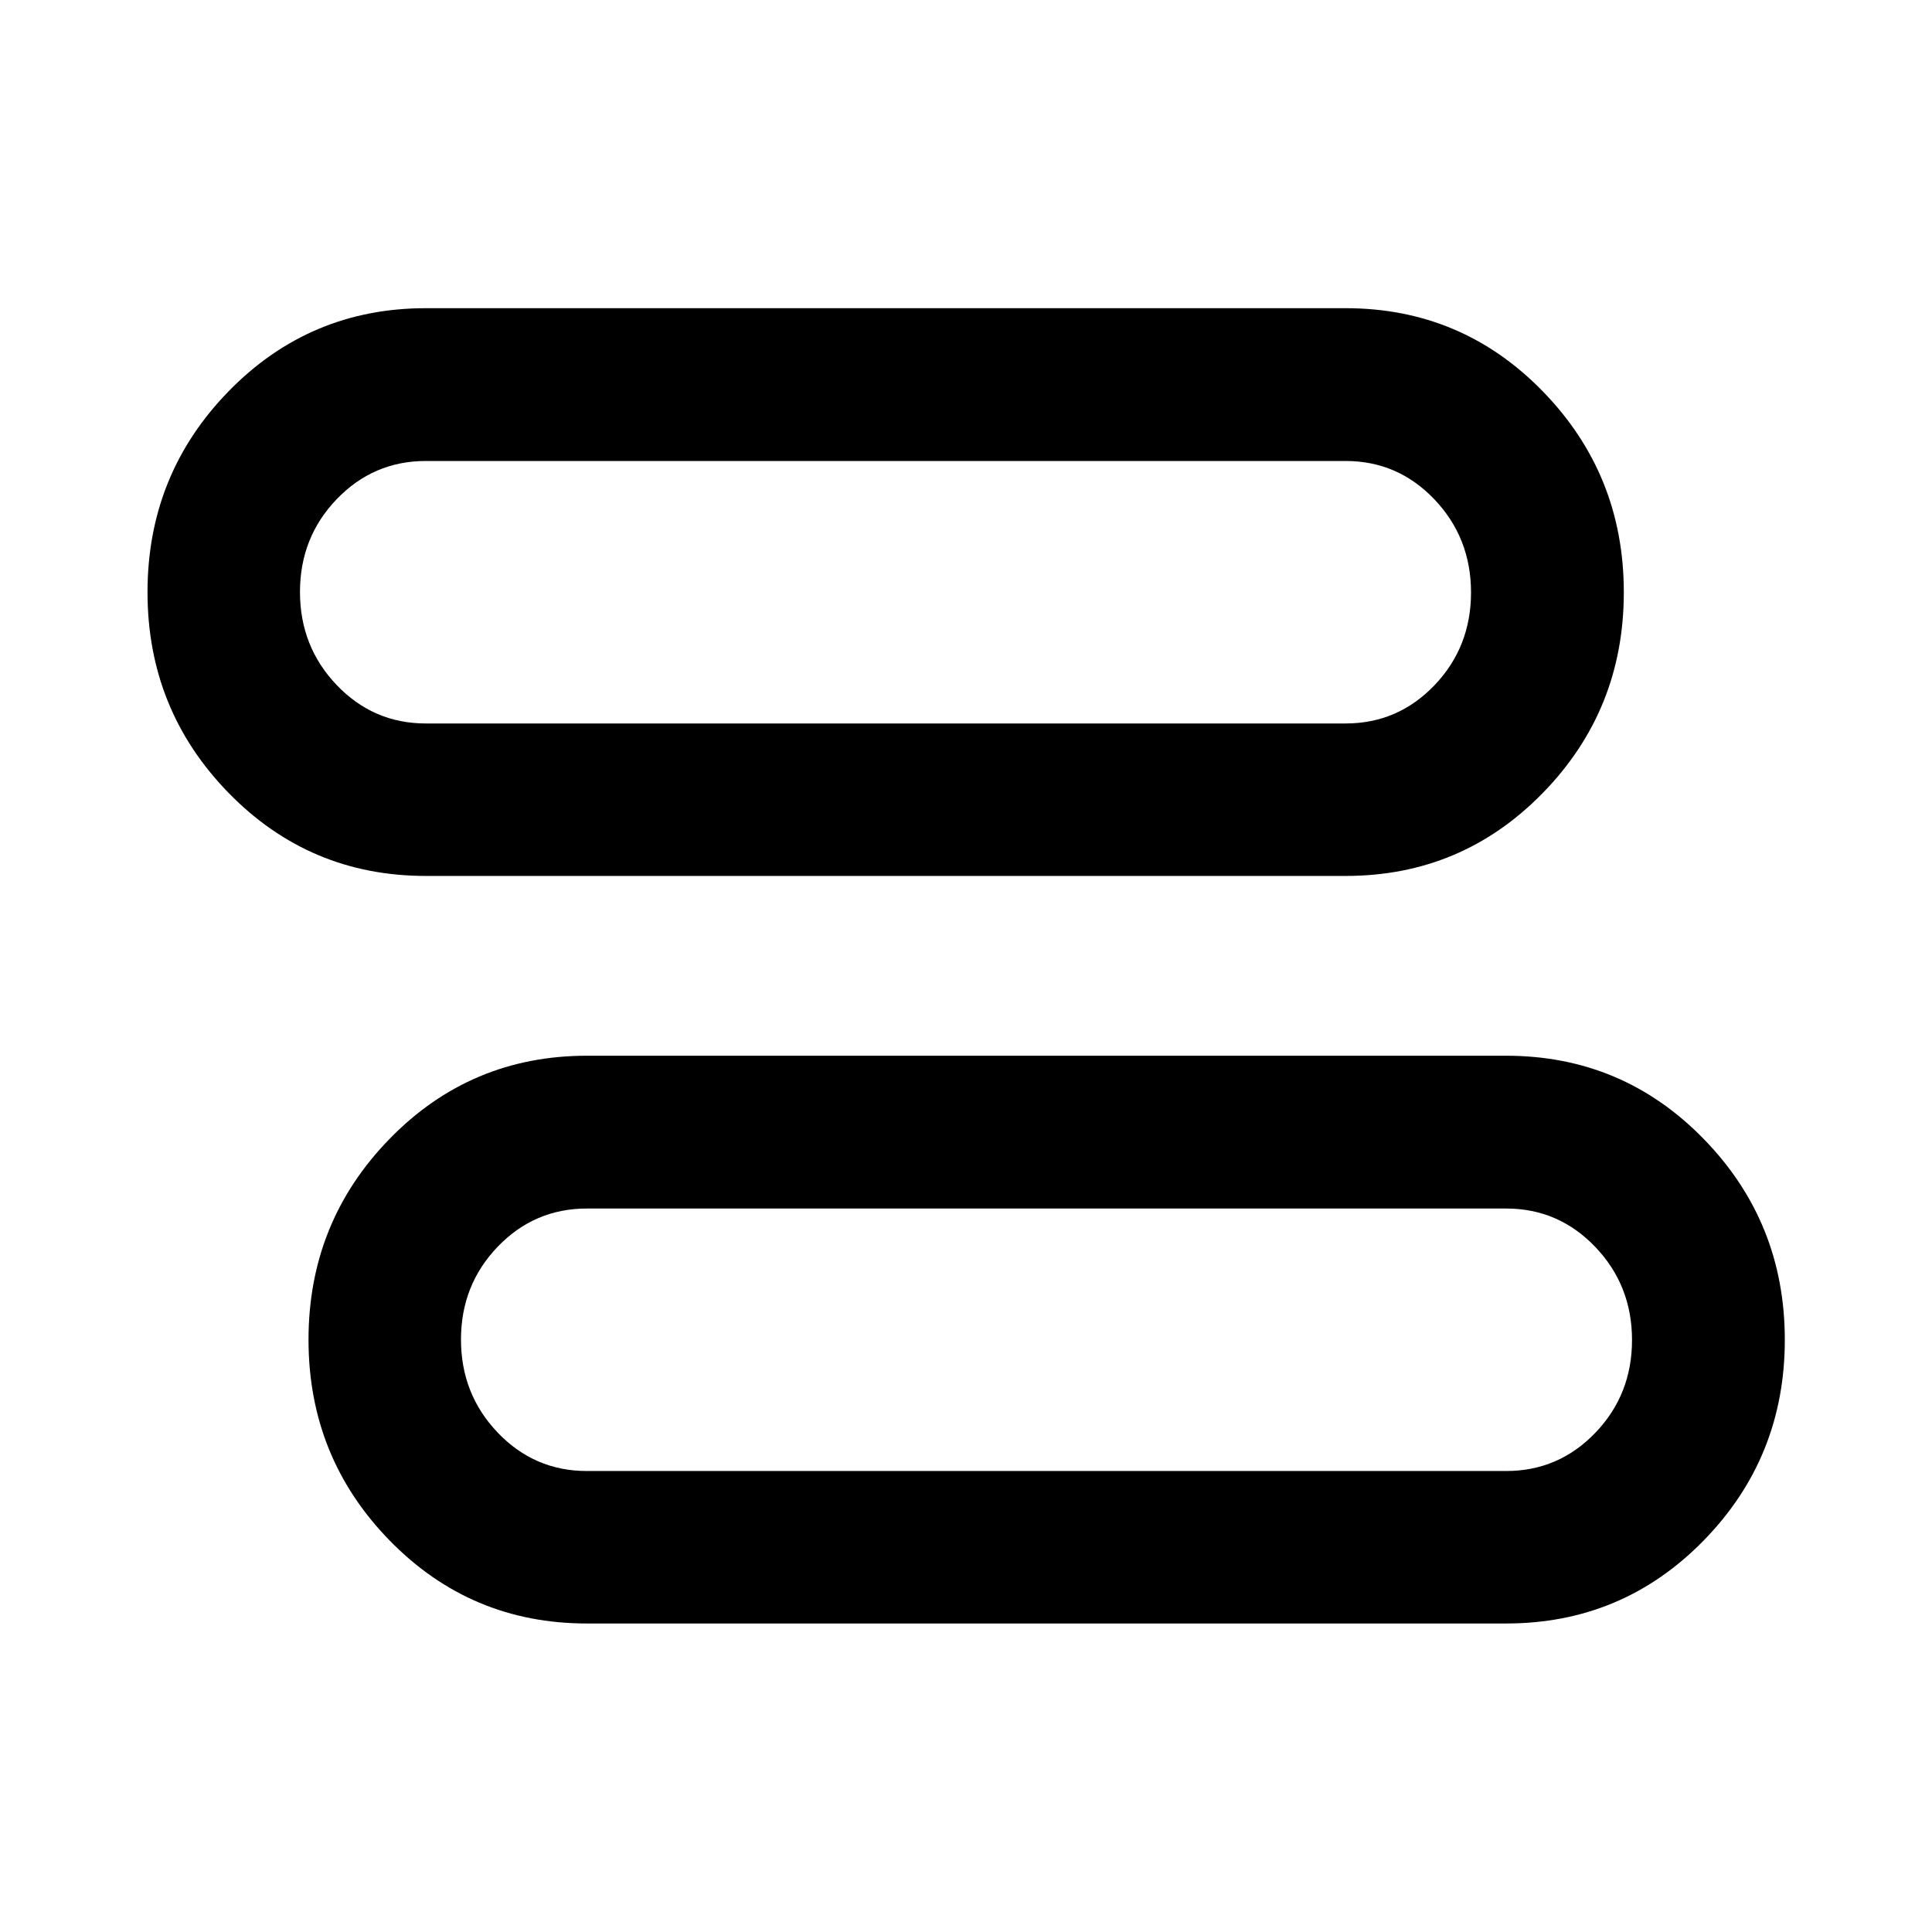 <svg xmlns="http://www.w3.org/2000/svg" height="40" viewBox="0 -960 960 960" width="40"><path d="M291.61-153.3q-57.78 0-98.05-41.29-40.26-41.29-40.26-99.7 0-58.47 40.26-99.79 40.27-41.33 98.05-41.33h456.78q57.85 0 98.16 41.34 40.31 41.34 40.31 99.82 0 58.47-40.31 99.71-40.31 41.24-98.16 41.24H291.61Zm0-75.76h456.78q26.06 0 44.31-18.99 18.24-18.98 18.24-46.11 0-27.12-18.24-46.23-18.25-19.1-44.31-19.1H291.61q-26.06 0-44.31 18.98-18.24 18.99-18.24 46.12 0 27.12 18.24 46.23 18.25 19.1 44.31 19.1Zm-80-295.69q-57.78 0-98.05-41.29-40.26-41.29-40.26-99.7 0-58.47 40.26-99.79 40.27-41.33 98.05-41.33h457.02q57.75 0 97.99 41.34 40.24 41.34 40.24 99.82 0 58.48-40.24 99.71-40.24 41.24-97.99 41.24H211.61Zm0-75.76h457.02q25.96 0 44.14-18.98 18.17-18.99 18.17-46.12 0-27.12-18.17-46.23-18.18-19.1-44.14-19.1H211.61q-26.06 0-44.31 18.99-18.24 18.98-18.24 46.11 0 27.12 18.24 46.23 18.25 19.1 44.31 19.1ZM520-294.28Zm-80-371.44Z"/></svg>